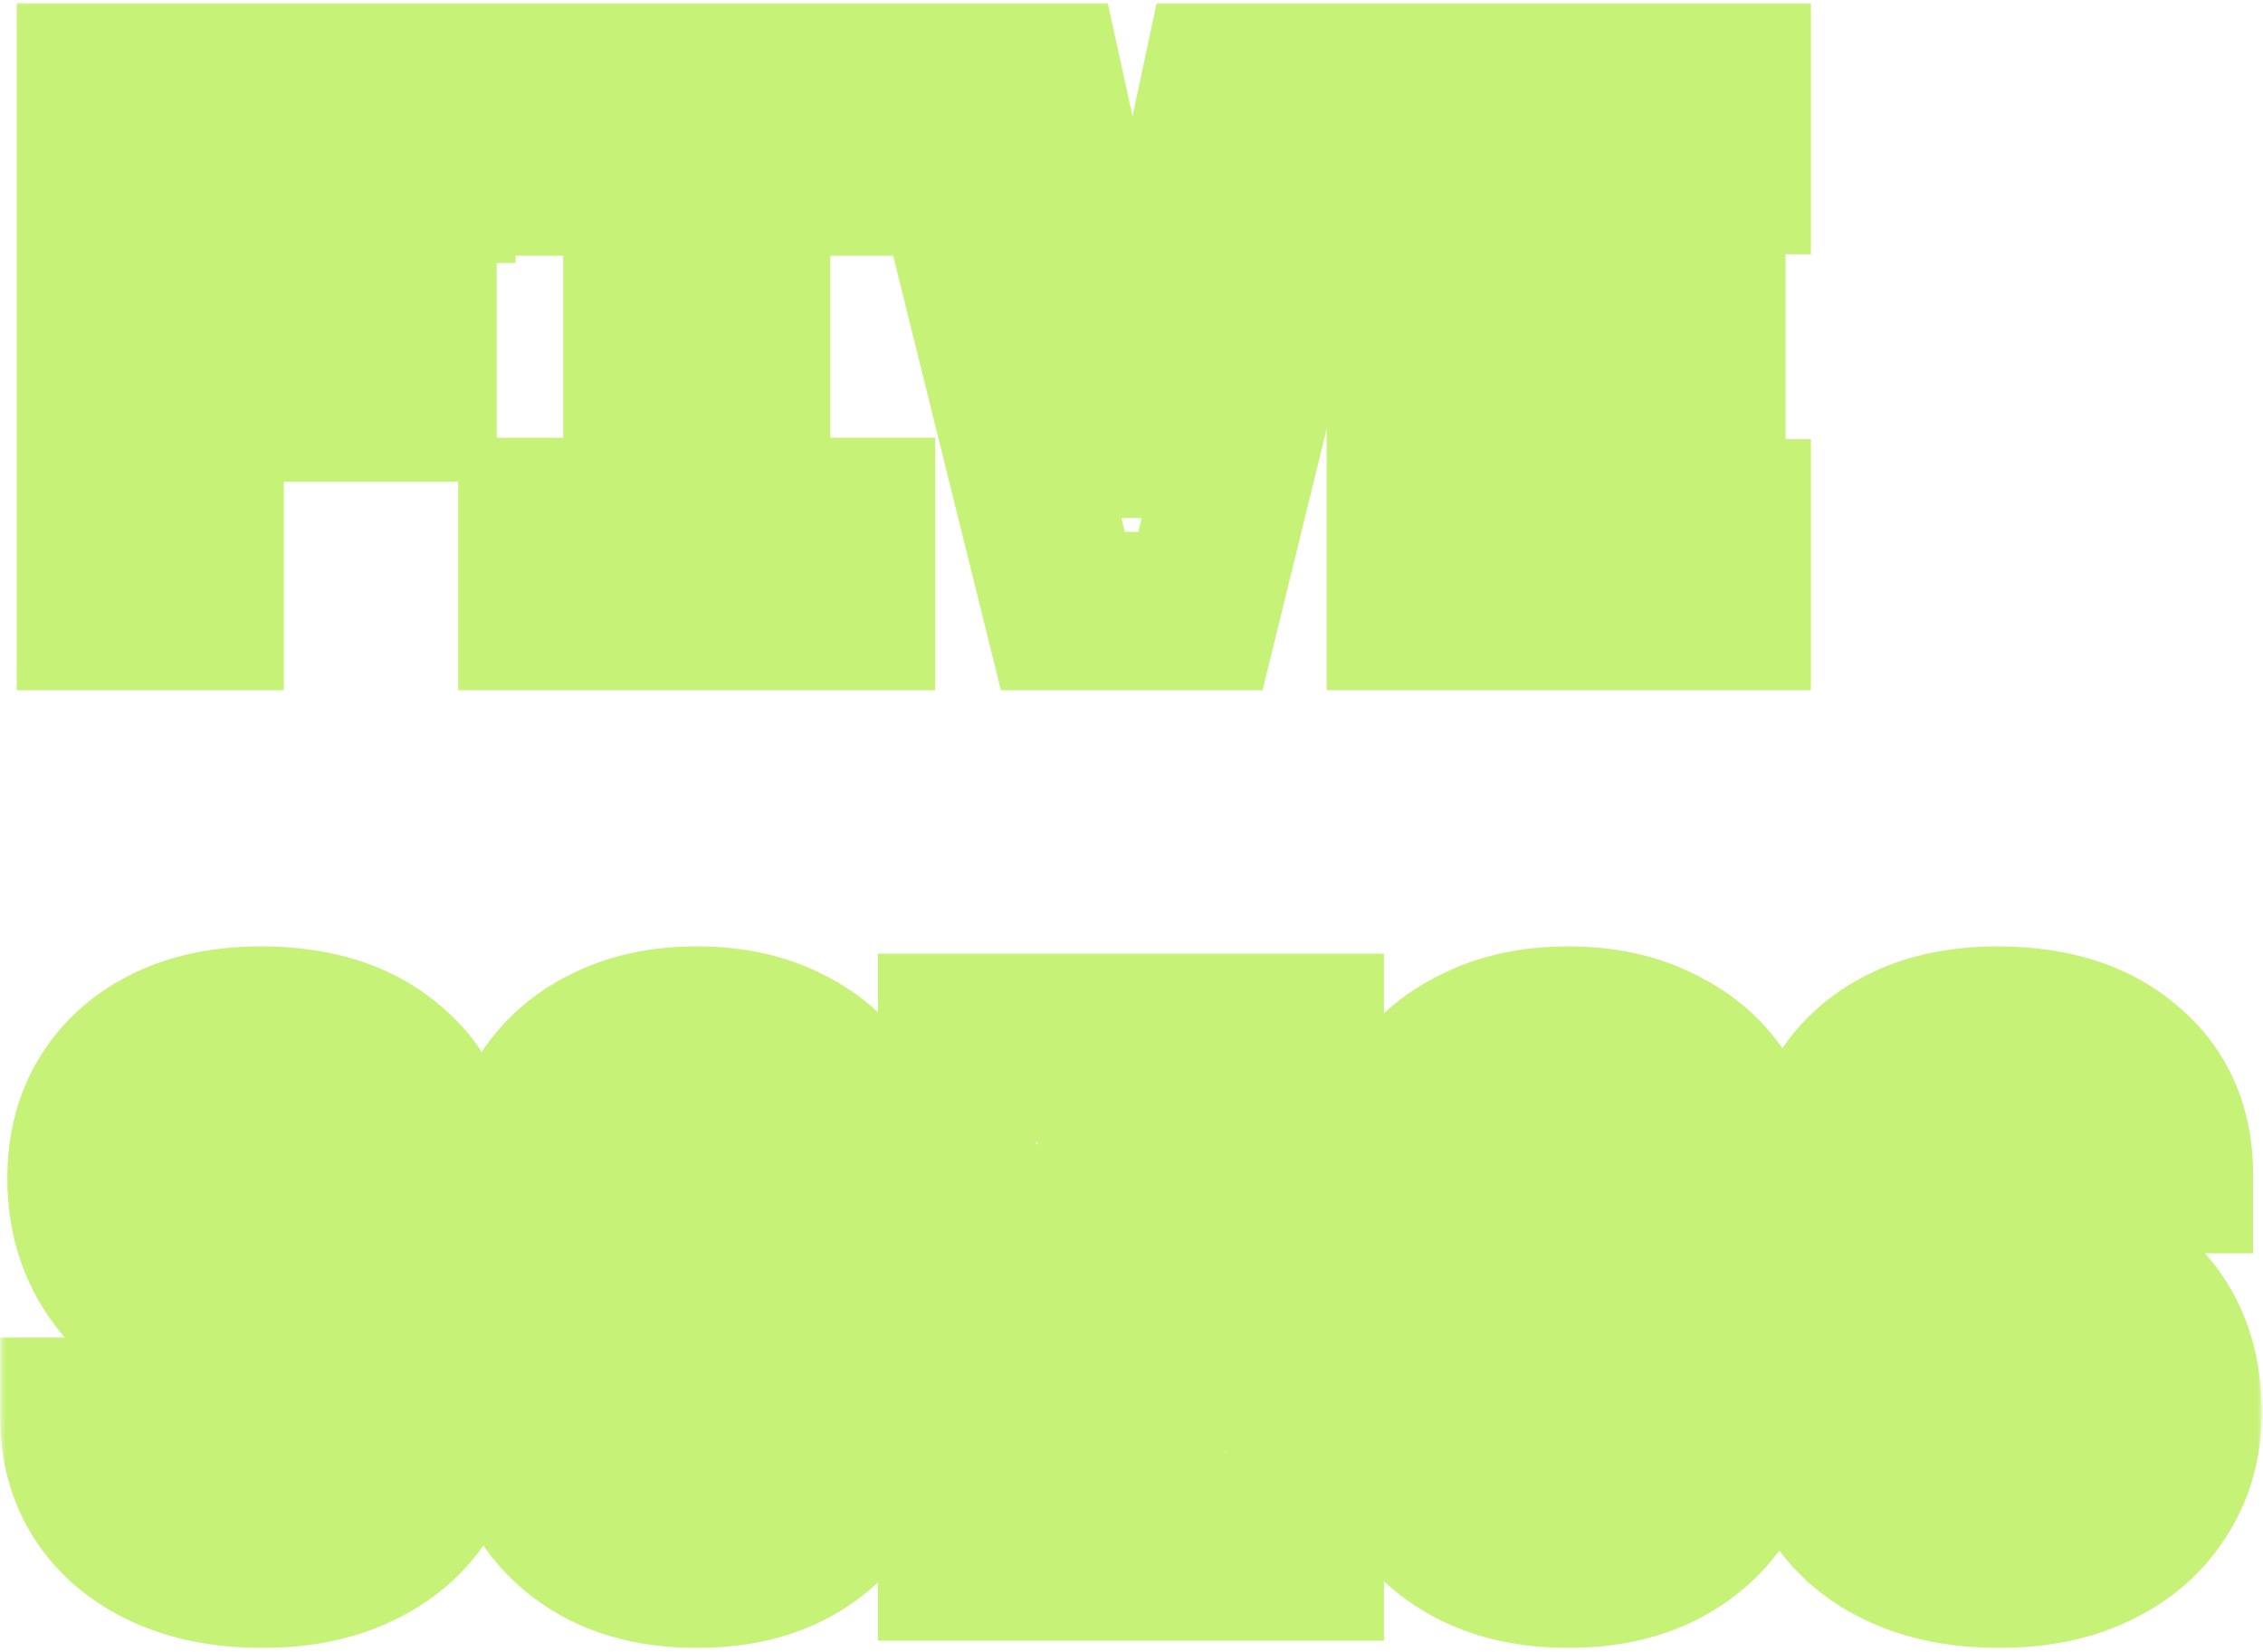 <svg width="200" height="146" viewBox="0 0 200 146" fill="none" xmlns="http://www.w3.org/2000/svg">
<mask id="mask0_46_93" style="mask-type:luminance" maskUnits="userSpaceOnUse" x="0" y="0" width="200" height="146">
<path d="M200 0H0V146H200V0Z" fill="white"/>
<path d="M8.48 54V7.28H38.56V16.24H17.952V26.608H36.896V35.568H18.08V54H8.48ZM47.495 54V45.68H56.775V15.6H47.495V7.28H75.655V15.6H66.375V45.68H75.655V54H47.495ZM93.934 54L82.35 7.28H92.27L98.734 36.784C98.947 37.808 99.203 39.109 99.502 40.688C99.843 42.267 100.099 43.611 100.27 44.72C100.441 43.611 100.654 42.267 100.91 40.688C101.166 39.109 101.401 37.787 101.614 36.72L107.886 7.28H117.55L106.094 54H93.934ZM124.245 54V7.28H153.045V15.472H133.653V25.968H150.805V34.16H133.653V45.808H153.045V54H124.245ZM23.2 138.64C19.915 138.64 17.056 138.085 14.624 136.976C12.192 135.867 10.315 134.309 8.992 132.304C7.669 130.299 7.008 127.931 7.008 125.2H16.608C16.608 126.779 17.205 128.037 18.4 128.976C19.637 129.872 21.301 130.32 23.392 130.32C25.397 130.32 26.955 129.872 28.064 128.976C29.216 128.08 29.792 126.843 29.792 125.264C29.792 123.899 29.365 122.725 28.512 121.744C27.659 120.763 26.464 120.101 24.928 119.76L20.192 118.672C16.224 117.733 13.131 116.005 10.912 113.488C8.736 110.928 7.648 107.813 7.648 104.144C7.648 101.413 8.267 99.045 9.504 97.04C10.784 94.992 12.576 93.413 14.88 92.304C17.184 91.195 19.915 90.64 23.072 90.64C27.851 90.64 31.627 91.835 34.4 94.224C37.216 96.571 38.624 99.749 38.624 103.76H29.024C29.024 102.267 28.491 101.093 27.424 100.24C26.4 99.387 24.907 98.96 22.944 98.96C21.109 98.96 19.701 99.387 18.72 100.24C17.739 101.051 17.248 102.224 17.248 103.76C17.248 105.125 17.632 106.299 18.4 107.28C19.211 108.219 20.341 108.859 21.792 109.2L26.784 110.352C30.923 111.291 34.059 112.997 36.192 115.472C38.325 117.904 39.392 121.019 39.392 124.816C39.392 127.547 38.709 129.957 37.344 132.048C36.021 134.139 34.144 135.76 31.712 136.912C29.323 138.064 26.485 138.64 23.2 138.64ZM61.575 138.64C58.46 138.64 55.751 138.064 53.447 136.912C51.143 135.717 49.351 134.075 48.071 131.984C46.834 129.851 46.215 127.376 46.215 124.56V104.72C46.215 101.904 46.834 99.451 48.071 97.36C49.351 95.227 51.143 93.584 53.447 92.432C55.751 91.237 58.46 90.64 61.575 90.64C64.732 90.64 67.442 91.237 69.703 92.432C72.007 93.584 73.778 95.227 75.015 97.36C76.295 99.451 76.935 101.904 76.935 104.72V124.56C76.935 127.376 76.295 129.851 75.015 131.984C73.778 134.075 72.007 135.717 69.703 136.912C67.442 138.064 64.732 138.64 61.575 138.64ZM61.575 130.32C63.495 130.32 64.924 129.829 65.863 128.848C66.844 127.824 67.335 126.395 67.335 124.56V104.72C67.335 102.843 66.866 101.413 65.927 100.432C64.988 99.451 63.538 98.96 61.575 98.96C59.612 98.96 58.162 99.451 57.223 100.432C56.284 101.413 55.815 102.843 55.815 104.72V124.56C55.815 126.395 56.284 127.824 57.223 128.848C58.204 129.829 59.655 130.32 61.575 130.32ZM84.59 138V91.28H95.79L107.886 127.44C107.758 125.861 107.609 124.048 107.438 122C107.267 119.909 107.118 117.84 106.99 115.792C106.905 113.701 106.862 111.931 106.862 110.48V91.28H115.31V138H104.11L92.142 101.84C92.27 103.205 92.398 104.827 92.526 106.704C92.654 108.581 92.761 110.48 92.846 112.4C92.974 114.32 93.038 116.027 93.038 117.52V138H84.59ZM138.581 138.64C135.466 138.64 132.736 138.064 130.389 136.912C128.042 135.717 126.208 134.075 124.885 131.984C123.605 129.851 122.965 127.376 122.965 124.56V104.72C122.965 101.861 123.605 99.387 124.885 97.296C126.208 95.205 128.042 93.584 130.389 92.432C132.736 91.237 135.466 90.64 138.581 90.64C141.738 90.64 144.469 91.237 146.773 92.432C149.12 93.584 150.933 95.205 152.213 97.296C153.536 99.387 154.197 101.861 154.197 104.72H144.597C144.597 102.843 144.064 101.413 142.997 100.432C141.973 99.451 140.501 98.96 138.581 98.96C136.661 98.96 135.168 99.451 134.101 100.432C133.077 101.413 132.565 102.843 132.565 104.72V124.56C132.565 126.395 133.077 127.824 134.101 128.848C135.168 129.829 136.661 130.32 138.581 130.32C140.501 130.32 141.973 129.829 142.997 128.848C144.064 127.824 144.597 126.395 144.597 124.56V120.528H137.685V112.4H154.197V124.56C154.197 127.376 153.536 129.851 152.213 131.984C150.933 134.075 149.12 135.717 146.773 136.912C144.469 138.064 141.738 138.64 138.581 138.64ZM176.7 138.64C173.415 138.64 170.556 138.085 168.124 136.976C165.692 135.867 163.815 134.309 162.492 132.304C161.169 130.299 160.508 127.931 160.508 125.2H170.108C170.108 126.779 170.705 128.037 171.9 128.976C173.137 129.872 174.801 130.32 176.892 130.32C178.897 130.32 180.455 129.872 181.564 128.976C182.716 128.08 183.292 126.843 183.292 125.264C183.292 123.899 182.865 122.725 182.012 121.744C181.159 120.763 179.964 120.101 178.428 119.76L173.692 118.672C169.724 117.733 166.631 116.005 164.412 113.488C162.236 110.928 161.148 107.813 161.148 104.144C161.148 101.413 161.767 99.045 163.004 97.04C164.284 94.992 166.076 93.413 168.38 92.304C170.684 91.195 173.415 90.64 176.572 90.64C181.351 90.64 185.127 91.835 187.9 94.224C190.716 96.571 192.124 99.749 192.124 103.76H182.524C182.524 102.267 181.991 101.093 180.924 100.24C179.9 99.387 178.407 98.96 176.444 98.96C174.609 98.96 173.201 99.387 172.22 100.24C171.239 101.051 170.748 102.224 170.748 103.76C170.748 105.125 171.132 106.299 171.9 107.28C172.711 108.219 173.841 108.859 175.292 109.2L180.284 110.352C184.423 111.291 187.559 112.997 189.692 115.472C191.825 117.904 192.892 121.019 192.892 124.816C192.892 127.547 192.209 129.957 190.844 132.048C189.521 134.139 187.644 135.76 185.212 136.912C182.823 138.064 179.985 138.64 176.7 138.64Z" fill="black"/>
</mask>
<g mask="url(#mask0_46_93)">
<path d="M8.48 54H1.48V61H8.48V54ZM8.48 7.28V0.28H1.48V7.28H8.48ZM38.56 7.28H45.56V0.28H38.56V7.28ZM38.56 16.24V23.24H45.56V16.24H38.56ZM17.952 16.24V9.24H10.952V16.24H17.952ZM17.952 26.608H10.952V33.608H17.952V26.608ZM36.896 26.608H43.896V19.608H36.896V26.608ZM36.896 35.568V42.568H43.896V35.568H36.896ZM18.08 35.568V28.568H11.08V35.568H18.08ZM18.08 54V61H25.08V54H18.08ZM15.48 54V7.28H1.48V54H15.48ZM8.48 14.28H38.56V0.28H8.48V14.28ZM31.56 7.28V16.24H45.56V7.28H31.56ZM38.56 9.24H17.952V23.24H38.56V9.24ZM10.952 16.24V26.608H24.952V16.24H10.952ZM17.952 33.608H36.896V19.608H17.952V33.608ZM29.896 26.608V35.568H43.896V26.608H29.896ZM36.896 28.568H18.08V42.568H36.896V28.568ZM11.08 35.568V54H25.08V35.568H11.08ZM18.08 47H8.48V61H18.08V47ZM47.495 54H40.495V61H47.495V54ZM47.495 45.68V38.68H40.495V45.68H47.495ZM56.775 45.68V52.68H63.775V45.68H56.775ZM56.775 15.6H63.775V8.6H56.775V15.6ZM47.495 15.6H40.495V22.6H47.495V15.6ZM47.495 7.28V0.28H40.495V7.28H47.495ZM75.655 7.28H82.655V0.28H75.655V7.28ZM75.655 15.6V22.6H82.655V15.6H75.655ZM66.375 15.6V8.6H59.375V15.6H66.375ZM66.375 45.68H59.375V52.68H66.375V45.68ZM75.655 45.68H82.655V38.68H75.655V45.68ZM75.655 54V61H82.655V54H75.655ZM54.495 54V45.68H40.495V54H54.495ZM47.495 52.68H56.775V38.68H47.495V52.68ZM63.775 45.68V15.6H49.775V45.68H63.775ZM56.775 8.6H47.495V22.6H56.775V8.6ZM54.495 15.6V7.28H40.495V15.6H54.495ZM47.495 14.28H75.655V0.28H47.495V14.28ZM68.655 7.28V15.6H82.655V7.28H68.655ZM75.655 8.6H66.375V22.6H75.655V8.6ZM59.375 15.6V45.68H73.375V15.6H59.375ZM66.375 52.68H75.655V38.68H66.375V52.68ZM68.655 45.68V54H82.655V45.68H68.655ZM75.655 47H47.495V61H75.655V47ZM93.934 54L87.14 55.685L88.458 61H93.934V54ZM82.35 7.28V0.28H73.403L75.556 8.965L82.35 7.28ZM92.27 7.28L99.108 5.782L97.902 0.28H92.27V7.28ZM98.734 36.784L105.587 35.356L105.58 35.321L105.572 35.286L98.734 36.784ZM99.502 40.688L92.624 41.989L92.641 42.078L92.66 42.167L99.502 40.688ZM100.27 44.72L93.352 45.784H107.189L100.27 44.72ZM101.614 36.72L94.768 35.261L94.759 35.304L94.75 35.347L101.614 36.72ZM107.886 7.28V0.28H102.22L101.04 5.821L107.886 7.28ZM117.55 7.28L124.349 8.947L126.474 0.28H117.55V7.28ZM106.094 54V61H111.585L112.893 55.667L106.094 54ZM100.728 52.315L89.144 5.595L75.556 8.965L87.14 55.685L100.728 52.315ZM82.35 14.28H92.27V0.28H82.35V14.28ZM85.432 8.778L91.896 38.282L105.572 35.286L99.108 5.782L85.432 8.778ZM91.881 38.212C92.082 39.178 92.33 40.433 92.624 41.989L106.38 39.387C106.077 37.786 105.812 36.438 105.587 35.356L91.881 38.212ZM92.66 42.167C92.984 43.663 93.209 44.86 93.352 45.784L107.189 43.656C106.99 42.362 106.703 40.871 106.344 39.209L92.66 42.167ZM107.189 45.784C107.355 44.7 107.566 43.376 107.82 41.809L94 39.568C93.743 41.158 93.526 42.522 93.352 43.656L107.189 45.784ZM107.82 41.809C108.068 40.279 108.287 39.047 108.478 38.093L94.75 35.347C94.514 36.527 94.264 37.94 94 39.568L107.82 41.809ZM108.46 38.179L114.732 8.739L101.04 5.821L94.768 35.261L108.46 38.179ZM107.886 14.28H117.55V0.28H107.886V14.28ZM110.751 5.613L99.295 52.333L112.893 55.667L124.349 8.947L110.751 5.613ZM106.094 47H93.934V61H106.094V47ZM124.245 54H117.245V61H124.245V54ZM124.245 7.28V0.28H117.245V7.28H124.245ZM153.045 7.28H160.045V0.28H153.045V7.28ZM153.045 15.472V22.472H160.045V15.472H153.045ZM133.653 15.472V8.472H126.653V15.472H133.653ZM133.653 25.968H126.653V32.968H133.653V25.968ZM150.805 25.968H157.805V18.968H150.805V25.968ZM150.805 34.16V41.16H157.805V34.16H150.805ZM133.653 34.16V27.16H126.653V34.16H133.653ZM133.653 45.808H126.653V52.808H133.653V45.808ZM153.045 45.808H160.045V38.808H153.045V45.808ZM153.045 54V61H160.045V54H153.045ZM131.245 54V7.28H117.245V54H131.245ZM124.245 14.28H153.045V0.28H124.245V14.28ZM146.045 7.28V15.472H160.045V7.28H146.045ZM153.045 8.472H133.653V22.472H153.045V8.472ZM126.653 15.472V25.968H140.653V15.472H126.653ZM133.653 32.968H150.805V18.968H133.653V32.968ZM143.805 25.968V34.16H157.805V25.968H143.805ZM150.805 27.16H133.653V41.16H150.805V27.16ZM126.653 34.16V45.808H140.653V34.16H126.653ZM133.653 52.808H153.045V38.808H133.653V52.808ZM146.045 45.808V54H160.045V45.808H146.045ZM153.045 47H124.245V61H153.045V47ZM7.008 125.2V118.2H0.008V125.2H7.008ZM16.608 125.2H23.608V118.2H16.608V125.2ZM18.4 128.976L14.075 134.48L14.183 134.565L14.294 134.646L18.4 128.976ZM28.064 128.976L23.767 123.451L23.716 123.49L23.666 123.53L28.064 128.976ZM24.928 119.76L23.361 126.582L23.385 126.588L23.41 126.593L24.928 119.76ZM20.192 118.672L18.581 125.484L18.603 125.489L18.625 125.494L20.192 118.672ZM10.912 113.488L5.578 118.022L5.619 118.069L5.661 118.116L10.912 113.488ZM9.504 97.04L3.568 93.33L3.557 93.347L3.547 93.364L9.504 97.04ZM34.4 94.224L29.831 99.527L29.875 99.565L29.919 99.602L34.4 94.224ZM38.624 103.76V110.76H45.624V103.76H38.624ZM29.024 103.76H22.024V110.76H29.024V103.76ZM27.424 100.24L22.943 105.618L22.997 105.662L23.051 105.706L27.424 100.24ZM18.72 100.24L23.178 105.637L23.247 105.58L23.313 105.522L18.72 100.24ZM18.4 107.28L12.888 111.594L12.992 111.727L13.102 111.855L18.4 107.28ZM21.792 109.2L20.189 116.014L20.203 116.017L20.218 116.021L21.792 109.2ZM26.784 110.352L25.21 117.173L25.223 117.176L25.236 117.179L26.784 110.352ZM36.192 115.472L30.89 120.043L30.91 120.065L30.93 120.088L36.192 115.472ZM37.344 132.048L31.483 128.22L31.456 128.263L31.429 128.306L37.344 132.048ZM31.712 136.912L28.715 130.586L28.694 130.596L28.672 130.607L31.712 136.912ZM23.2 131.64C20.693 131.64 18.865 131.217 17.529 130.607L11.719 143.345C15.247 144.954 19.137 145.64 23.2 145.64V131.64ZM17.529 130.607C16.154 129.98 15.354 129.237 14.835 128.45L3.149 136.158C5.275 139.382 8.23 141.753 11.719 143.345L17.529 130.607ZM14.835 128.45C14.367 127.739 14.008 126.753 14.008 125.2H0.008C0.008 129.108 0.972 132.858 3.149 136.158L14.835 128.45ZM7.008 132.2H16.608V118.2H7.008V132.2ZM9.608 125.2C9.608 128.829 11.116 132.155 14.075 134.48L22.725 123.472C22.9 123.609 23.174 123.892 23.38 124.327C23.582 124.753 23.608 125.09 23.608 125.2H9.608ZM14.294 134.646C17.095 136.674 20.359 137.32 23.392 137.32V123.32C22.244 123.32 22.18 123.07 22.506 123.306L14.294 134.646ZM23.392 137.32C26.359 137.32 29.688 136.663 32.462 134.422L23.666 123.53C23.792 123.428 23.908 123.358 23.998 123.313C24.085 123.269 24.134 123.255 24.129 123.257C24.108 123.263 23.889 123.32 23.392 123.32V137.32ZM32.362 134.501C35.373 132.159 36.792 128.799 36.792 125.264H22.792C22.792 125.192 22.809 124.863 23.014 124.422C23.227 123.964 23.528 123.636 23.767 123.451L32.362 134.501ZM36.792 125.264C36.792 122.302 35.814 119.474 33.794 117.151L23.23 126.337C23.117 126.207 22.986 126.006 22.893 125.752C22.803 125.504 22.792 125.321 22.792 125.264H36.792ZM33.794 117.151C31.766 114.818 29.13 113.523 26.447 112.927L23.41 126.593C23.62 126.64 23.657 126.675 23.586 126.636C23.55 126.617 23.495 126.582 23.428 126.529C23.361 126.475 23.293 126.41 23.23 126.337L33.794 117.151ZM26.495 112.938L21.759 111.85L18.625 125.494L23.361 126.582L26.495 112.938ZM21.803 111.86C18.937 111.182 17.234 110.074 16.164 108.86L5.661 118.116C9.028 121.937 13.511 124.285 18.581 125.484L21.803 111.86ZM16.246 108.954C15.247 107.78 14.648 106.317 14.648 104.144H0.648C0.648 109.31 2.225 114.076 5.578 118.022L16.246 108.954ZM14.648 104.144C14.648 102.502 15.008 101.45 15.461 100.716L3.547 93.364C1.525 96.64 0.648 100.325 0.648 104.144H14.648ZM15.44 100.75C15.977 99.892 16.732 99.182 17.917 98.611L11.843 85.997C8.42 87.645 5.592 90.092 3.568 93.33L15.44 100.75ZM17.917 98.611C19.078 98.052 20.725 97.64 23.072 97.64V83.64C19.105 83.64 15.291 84.337 11.843 85.997L17.917 98.611ZM23.072 97.64C26.695 97.64 28.674 98.531 29.831 99.527L38.969 88.921C34.579 85.139 29.006 83.64 23.072 83.64V97.64ZM29.919 99.602C30.976 100.482 31.624 101.605 31.624 103.76H45.624C45.624 97.894 43.456 92.659 38.881 88.847L29.919 99.602ZM38.624 96.76H29.024V110.76H38.624V96.76ZM36.024 103.76C36.024 100.367 34.693 97.091 31.797 94.774L23.051 105.706C22.778 105.488 22.467 105.132 22.252 104.657C22.044 104.2 22.024 103.855 22.024 103.76H36.024ZM31.905 94.862C29.147 92.564 25.794 91.96 22.944 91.96V105.96C23.183 105.96 23.356 105.973 23.47 105.987C23.585 106.001 23.628 106.015 23.613 106.011C23.597 106.006 23.518 105.982 23.395 105.92C23.27 105.856 23.112 105.759 22.943 105.618L31.905 94.862ZM22.944 91.96C20.109 91.96 16.82 92.616 14.127 94.958L23.313 105.522C22.967 105.823 22.659 105.944 22.542 105.979C22.449 106.007 22.552 105.96 22.944 105.96V91.96ZM14.262 94.843C11.337 97.26 10.248 100.612 10.248 103.76H24.248C24.248 103.731 24.253 104.002 24.074 104.429C23.881 104.89 23.562 105.32 23.178 105.637L14.262 94.843ZM10.248 103.76C10.248 106.53 11.062 109.262 12.888 111.594L23.913 102.966C24.025 103.11 24.125 103.293 24.189 103.487C24.25 103.673 24.248 103.781 24.248 103.76H10.248ZM13.102 111.855C15.059 114.121 17.598 115.404 20.189 116.014L23.395 102.386C23.223 102.346 23.214 102.321 23.304 102.372C23.404 102.429 23.554 102.538 23.698 102.705L13.102 111.855ZM20.218 116.021L25.21 117.173L28.358 103.531L23.366 102.379L20.218 116.021ZM25.236 117.179C28.351 117.885 29.991 119 30.89 120.043L41.494 110.901C38.126 106.995 33.495 104.696 28.332 103.525L25.236 117.179ZM30.93 120.088C31.753 121.027 32.392 122.405 32.392 124.816H46.392C46.392 119.632 44.898 114.781 41.454 110.856L30.93 120.088ZM32.392 124.816C32.392 126.32 32.036 127.374 31.483 128.22L43.205 135.876C45.383 132.541 46.392 128.774 46.392 124.816H32.392ZM31.429 128.306C30.877 129.178 30.059 129.95 28.715 130.586L34.709 143.238C38.229 141.57 41.166 139.099 43.26 135.79L31.429 128.306ZM28.672 130.607C27.43 131.206 25.678 131.64 23.2 131.64V145.64C27.293 145.64 31.216 144.922 34.752 143.217L28.672 130.607ZM53.447 136.912L50.225 143.126L50.271 143.15L50.317 143.173L53.447 136.912ZM48.071 131.984L42.016 135.496L42.058 135.568L42.101 135.639L48.071 131.984ZM48.071 97.36L42.069 93.759L42.058 93.777L42.047 93.795L48.071 97.36ZM53.447 92.432L56.578 98.693L56.624 98.67L56.669 98.646L53.447 92.432ZM69.703 92.432L66.433 98.621L66.502 98.658L66.573 98.693L69.703 92.432ZM75.015 97.36L68.96 100.872L69.002 100.944L69.045 101.015L75.015 97.36ZM75.015 131.984L69.013 128.383L69.002 128.401L68.991 128.419L75.015 131.984ZM69.703 136.912L72.881 143.149L72.903 143.138L72.925 143.126L69.703 136.912ZM65.863 128.848L60.809 124.005L60.805 124.009L65.863 128.848ZM57.223 128.848L52.063 133.578L52.166 133.69L52.273 133.798L57.223 128.848ZM61.575 131.64C59.323 131.64 57.727 131.226 56.578 130.651L50.317 143.173C53.775 144.902 57.598 145.64 61.575 145.64V131.64ZM56.669 130.698C55.428 130.054 54.616 129.268 54.041 128.329L42.101 135.639C44.087 138.882 46.858 141.381 50.225 143.126L56.669 130.698ZM54.126 128.472C53.591 127.55 53.215 126.32 53.215 124.56H39.215C39.215 128.432 40.076 132.152 42.016 135.496L54.126 128.472ZM53.215 124.56V104.72H39.215V124.56H53.215ZM53.215 104.72C53.215 102.956 53.593 101.775 54.095 100.925L42.047 93.795C40.075 97.127 39.215 100.852 39.215 104.72H53.215ZM54.074 100.961C54.644 100.012 55.42 99.272 56.578 98.693L50.317 86.171C46.866 87.896 44.059 90.442 42.069 93.759L54.074 100.961ZM56.669 98.646C57.797 98.061 59.359 97.64 61.575 97.64V83.64C57.562 83.64 53.705 84.413 50.225 86.218L56.669 98.646ZM61.575 97.64C63.856 97.64 65.389 98.07 66.433 98.621L72.973 86.243C69.494 84.405 65.609 83.64 61.575 83.64V97.64ZM66.573 98.693C67.712 99.263 68.44 99.975 68.96 100.872L81.07 93.848C79.116 90.478 76.303 87.906 72.834 86.171L66.573 98.693ZM69.045 101.015C69.556 101.85 69.935 102.998 69.935 104.72H83.935C83.935 100.81 83.034 97.051 80.985 93.705L69.045 101.015ZM69.935 104.72V124.56H83.935V104.72H69.935ZM69.935 124.56C69.935 126.278 69.557 127.475 69.013 128.383L81.018 135.585C83.033 132.226 83.935 128.474 83.935 124.56H69.935ZM68.991 128.419C68.467 129.304 67.704 130.063 66.481 130.698L72.925 143.126C76.31 141.371 79.088 138.846 81.039 135.549L68.991 128.419ZM66.526 130.675C65.46 131.218 63.892 131.64 61.575 131.64V145.64C65.573 145.64 69.424 144.91 72.881 143.149L66.526 130.675ZM61.575 137.32C64.6 137.32 68.194 136.538 70.922 133.687L60.805 124.009C61.192 123.604 61.593 123.407 61.814 123.331C61.998 123.268 61.961 123.32 61.575 123.32V137.32ZM70.917 133.691C73.482 131.015 74.335 127.65 74.335 124.56H60.335C60.335 124.864 60.293 124.889 60.346 124.735C60.374 124.655 60.423 124.539 60.505 124.403C60.587 124.265 60.69 124.129 60.809 124.005L70.917 133.691ZM74.335 124.56V104.72H60.335V124.56H74.335ZM74.335 104.72C74.335 101.738 73.581 98.307 70.986 95.593L60.869 105.271C60.714 105.109 60.591 104.941 60.499 104.782C60.407 104.626 60.357 104.499 60.333 104.424C60.286 104.284 60.335 104.347 60.335 104.72H74.335ZM70.986 95.593C68.231 92.714 64.589 91.96 61.575 91.96V105.96C61.998 105.96 62.06 106.016 61.892 105.959C61.686 105.889 61.275 105.695 60.869 105.271L70.986 95.593ZM61.575 91.96C58.561 91.96 54.919 92.714 52.165 95.593L62.282 105.271C61.876 105.695 61.464 105.889 61.258 105.959C61.09 106.016 61.153 105.96 61.575 105.96V91.96ZM52.165 95.593C49.569 98.307 48.815 101.738 48.815 104.72H62.815C62.815 104.347 62.864 104.284 62.818 104.424C62.793 104.499 62.743 104.626 62.652 104.782C62.559 104.941 62.436 105.109 62.282 105.271L52.165 95.593ZM48.815 104.72V124.56H62.815V104.72H48.815ZM48.815 124.56C48.815 127.571 49.603 130.894 52.063 133.578L62.383 124.118C62.504 124.249 62.602 124.387 62.678 124.52C62.754 124.651 62.796 124.758 62.818 124.824C62.859 124.949 62.815 124.892 62.815 124.56H48.815ZM52.273 133.798C55.004 136.529 58.524 137.32 61.575 137.32V123.32C61.193 123.32 61.136 123.269 61.29 123.321C61.373 123.349 61.508 123.404 61.672 123.503C61.838 123.604 62.01 123.736 62.173 123.898L52.273 133.798ZM84.59 138H77.59V145H84.59V138ZM84.59 91.28V84.28H77.59V91.28H84.59ZM95.79 91.28L102.428 89.059L100.83 84.28H95.79V91.28ZM107.886 127.44L101.248 129.661L114.863 126.874L107.886 127.44ZM107.438 122L100.461 122.57L100.462 122.581L107.438 122ZM106.99 115.792L99.996 116.077L99.999 116.153L100.004 116.229L106.99 115.792ZM106.862 91.28V84.28H99.862V91.28H106.862ZM115.31 91.28H122.31V84.28H115.31V91.28ZM115.31 138V145H122.31V138H115.31ZM104.11 138L97.465 140.199L99.053 145H104.11V138ZM92.142 101.84L98.787 99.641L85.173 102.493L92.142 101.84ZM92.846 112.4L85.853 112.711L85.856 112.788L85.862 112.866L92.846 112.4ZM93.038 138V145H100.038V138H93.038ZM91.59 138V91.28H77.59V138H91.59ZM84.59 98.28H95.79V84.28H84.59V98.28ZM89.152 93.501L101.248 129.661L114.524 125.219L102.428 89.059L89.152 93.501ZM114.863 126.874C114.735 125.289 114.585 123.47 114.414 121.419L100.462 122.581C100.633 124.626 100.781 126.434 100.909 128.006L114.863 126.874ZM114.415 121.43C114.248 119.383 114.102 117.358 113.976 115.355L100.004 116.229C100.134 118.322 100.287 120.436 100.461 122.57L114.415 121.43ZM113.984 115.507C113.901 113.473 113.862 111.804 113.862 110.48H99.862C99.862 112.057 99.908 113.929 99.996 116.077L113.984 115.507ZM113.862 110.48V91.28H99.862V110.48H113.862ZM106.862 98.28H115.31V84.28H106.862V98.28ZM108.31 91.28V138H122.31V91.28H108.31ZM115.31 131H104.11V145H115.31V131ZM110.755 135.801L98.787 99.641L85.497 104.039L97.465 140.199L110.755 135.801ZM85.173 102.493C85.293 103.783 85.417 105.342 85.542 107.18L99.51 106.228C99.379 104.311 99.247 102.628 99.111 101.187L85.173 102.493ZM85.542 107.18C85.666 109.001 85.77 110.845 85.853 112.711L99.839 112.089C99.751 110.115 99.642 108.161 99.51 106.228L85.542 107.18ZM85.862 112.866C85.982 114.672 86.038 116.219 86.038 117.52H100.038C100.038 115.835 99.966 113.968 99.83 111.934L85.862 112.866ZM86.038 117.52V138H100.038V117.52H86.038ZM93.038 131H84.59V145H93.038V131ZM130.389 136.912L127.213 143.15L127.259 143.173L127.304 143.196L130.389 136.912ZM124.885 131.984L118.883 135.585L118.925 135.656L118.969 135.726L124.885 131.984ZM124.885 97.296L118.969 93.554L118.942 93.597L118.915 93.641L124.885 97.296ZM130.389 92.432L133.474 98.716L133.519 98.693L133.565 98.67L130.389 92.432ZM146.773 92.432L143.551 98.646L143.619 98.682L143.688 98.716L146.773 92.432ZM152.213 97.296L146.243 100.951L146.27 100.995L146.297 101.038L152.213 97.296ZM154.197 104.72V111.72H161.197V104.72H154.197ZM144.597 104.72H137.597V111.72H144.597V104.72ZM142.997 100.432L138.154 105.486L138.205 105.535L138.258 105.584L142.997 100.432ZM134.101 100.432L129.362 95.28L129.309 95.329L129.258 95.378L134.101 100.432ZM134.101 128.848L129.151 133.798L129.254 133.901L129.362 134L134.101 128.848ZM142.997 128.848L147.84 133.902L147.845 133.898L142.997 128.848ZM144.597 120.528H151.597V113.528H144.597V120.528ZM137.685 120.528H130.685V127.528H137.685V120.528ZM137.685 112.4V105.4H130.685V112.4H137.685ZM154.197 112.4H161.197V105.4H154.197V112.4ZM152.213 131.984L146.264 128.295L146.253 128.312L146.243 128.329L152.213 131.984ZM146.773 136.912L149.903 143.173L149.926 143.162L149.949 143.15L146.773 136.912ZM138.581 131.64C136.333 131.64 134.694 131.227 133.474 130.628L127.304 143.196C130.778 144.901 134.6 145.64 138.581 145.64V131.64ZM133.565 130.674C132.264 130.012 131.407 129.2 130.801 128.242L118.969 135.726C121.008 138.949 123.821 141.423 127.213 143.15L133.565 130.674ZM130.887 128.383C130.343 127.475 129.965 126.278 129.965 124.56H115.965C115.965 128.474 116.867 132.226 118.883 135.585L130.887 128.383ZM129.965 124.56V104.72H115.965V124.56H129.965ZM129.965 104.72C129.965 102.934 130.354 101.77 130.855 100.951L118.915 93.641C116.856 97.004 115.965 100.789 115.965 104.72H129.965ZM130.801 101.038C131.392 100.103 132.218 99.332 133.474 98.716L127.304 86.148C123.866 87.836 121.023 90.308 118.969 93.554L130.801 101.038ZM133.565 98.67C134.763 98.06 136.369 97.64 138.581 97.64V83.64C134.563 83.64 130.708 84.415 127.213 86.194L133.565 98.67ZM138.581 97.64C140.857 97.64 142.436 98.068 143.551 98.646L149.995 86.218C146.502 84.407 142.62 83.64 138.581 83.64V97.64ZM143.688 98.716C144.926 99.323 145.703 100.069 146.243 100.951L158.183 93.641C156.163 90.342 153.313 87.845 149.858 86.148L143.688 98.716ZM146.297 101.038C146.807 101.844 147.197 102.976 147.197 104.72H161.197C161.197 100.747 160.264 96.929 158.129 93.554L146.297 101.038ZM154.197 97.72H144.597V111.72H154.197V97.72ZM151.597 104.72C151.597 101.496 150.639 97.951 147.736 95.28L138.258 105.584C138.111 105.448 137.977 105.292 137.865 105.123C137.753 104.955 137.682 104.803 137.639 104.687C137.555 104.462 137.597 104.431 137.597 104.72H151.597ZM147.84 95.378C145.108 92.76 141.654 91.96 138.581 91.96V105.96C138.96 105.96 139.035 106.01 138.911 105.969C138.845 105.946 138.731 105.901 138.589 105.818C138.446 105.733 138.296 105.622 138.154 105.486L147.84 95.378ZM138.581 91.96C135.488 91.96 132.093 92.767 129.362 95.28L138.84 105.584C138.718 105.696 138.591 105.787 138.47 105.856C138.351 105.925 138.257 105.961 138.206 105.978C138.111 106.009 138.205 105.96 138.581 105.96V91.96ZM129.258 95.378C126.452 98.067 125.565 101.578 125.565 104.72H139.565C139.565 104.403 139.61 104.403 139.539 104.601C139.502 104.704 139.438 104.848 139.332 105.014C139.226 105.18 139.095 105.341 138.944 105.486L129.258 95.378ZM125.565 104.72V124.56H139.565V104.72H125.565ZM125.565 124.56C125.565 127.73 126.487 131.134 129.151 133.798L139.051 123.898C139.168 124.015 139.274 124.148 139.362 124.289C139.45 124.429 139.506 124.554 139.539 124.647C139.604 124.829 139.565 124.835 139.565 124.56H125.565ZM129.362 134C132.093 136.513 135.488 137.32 138.581 137.32V123.32C138.205 123.32 138.111 123.271 138.206 123.302C138.257 123.319 138.351 123.355 138.47 123.424C138.591 123.493 138.718 123.584 138.84 123.696L129.362 134ZM138.581 137.32C141.654 137.32 145.108 136.52 147.84 133.902L138.154 123.794C138.296 123.658 138.446 123.547 138.589 123.462C138.731 123.379 138.845 123.333 138.911 123.311C139.035 123.27 138.96 123.32 138.581 123.32V137.32ZM147.845 133.898C150.603 131.25 151.597 127.812 151.597 124.56H137.597C137.597 124.806 137.561 124.77 137.639 124.561C137.678 124.455 137.741 124.323 137.834 124.18C137.927 124.037 138.036 123.907 138.149 123.798L147.845 133.898ZM151.597 124.56V120.528H137.597V124.56H151.597ZM144.597 113.528H137.685V127.528H144.597V113.528ZM144.685 120.528V112.4H130.685V120.528H144.685ZM137.685 119.4H154.197V105.4H137.685V119.4ZM147.197 112.4V124.56H161.197V112.4H147.197ZM147.197 124.56C147.197 126.236 146.818 127.401 146.264 128.295L158.162 135.673C160.253 132.3 161.197 128.516 161.197 124.56H147.197ZM146.243 128.329C145.688 129.235 144.881 130.02 143.597 130.674L149.949 143.15C153.359 141.414 156.178 138.914 158.183 135.639L146.243 128.329ZM143.643 130.651C142.505 131.22 140.893 131.64 138.581 131.64V145.64C142.584 145.64 146.433 144.908 149.903 143.173L143.643 130.651ZM160.508 125.2V118.2H153.508V125.2H160.508ZM170.108 125.2H177.108V118.2H170.108V125.2ZM171.9 128.976L167.575 134.48L167.683 134.565L167.794 134.646L171.9 128.976ZM181.564 128.976L177.266 123.451L177.216 123.49L177.166 123.53L181.564 128.976ZM178.428 119.76L176.861 126.582L176.885 126.588L176.909 126.593L178.428 119.76ZM173.692 118.672L172.081 125.484L172.103 125.489L172.125 125.494L173.692 118.672ZM164.412 113.488L159.078 118.022L159.119 118.069L159.161 118.116L164.412 113.488ZM163.004 97.04L157.068 93.33L157.057 93.347L157.047 93.364L163.004 97.04ZM187.9 94.224L183.331 99.527L183.375 99.565L183.419 99.602L187.9 94.224ZM192.124 103.76V110.76H199.124V103.76H192.124ZM182.524 103.76H175.524V110.76H182.524V103.76ZM180.924 100.24L176.443 105.618L176.496 105.662L176.551 105.706L180.924 100.24ZM172.22 100.24L176.678 105.637L176.746 105.58L176.813 105.522L172.22 100.24ZM171.9 107.28L166.387 111.594L166.492 111.727L166.602 111.855L171.9 107.28ZM175.292 109.2L173.689 116.014L173.703 116.017L173.718 116.021L175.292 109.2ZM180.284 110.352L178.71 117.173L178.723 117.176L178.736 117.179L180.284 110.352ZM189.692 115.472L184.39 120.043L184.41 120.065L184.43 120.088L189.692 115.472ZM190.844 132.048L184.983 128.22L184.955 128.263L184.928 128.306L190.844 132.048ZM185.212 136.912L182.215 130.586L182.194 130.596L182.172 130.607L185.212 136.912ZM176.7 131.64C174.193 131.64 172.365 131.217 171.029 130.607L165.219 143.345C168.747 144.954 172.636 145.64 176.7 145.64V131.64ZM171.029 130.607C169.654 129.98 168.854 129.237 168.335 128.45L156.649 136.158C158.775 139.382 161.73 141.753 165.219 143.345L171.029 130.607ZM168.335 128.45C167.867 127.739 167.508 126.753 167.508 125.2H153.508C153.508 129.108 154.472 132.858 156.649 136.158L168.335 128.45ZM160.508 132.2H170.108V118.2H160.508V132.2ZM163.108 125.2C163.108 128.829 164.616 132.155 167.575 134.48L176.225 123.472C176.4 123.609 176.674 123.892 176.88 124.327C177.082 124.753 177.108 125.09 177.108 125.2H163.108ZM167.794 134.646C170.595 136.674 173.859 137.32 176.892 137.32V123.32C175.743 123.32 175.68 123.07 176.006 123.306L167.794 134.646ZM176.892 137.32C179.859 137.32 183.188 136.663 185.962 134.422L177.166 123.53C177.292 123.428 177.408 123.358 177.498 123.313C177.585 123.269 177.634 123.255 177.629 123.257C177.608 123.263 177.389 123.32 176.892 123.32V137.32ZM185.862 134.501C188.873 132.159 190.292 128.799 190.292 125.264H176.292C176.292 125.192 176.309 124.863 176.514 124.422C176.727 123.964 177.028 123.636 177.266 123.451L185.862 134.501ZM190.292 125.264C190.292 122.302 189.314 119.474 187.294 117.151L176.73 126.337C176.617 126.207 176.486 126.006 176.393 125.752C176.303 125.504 176.292 125.321 176.292 125.264H190.292ZM187.294 117.151C185.266 114.818 182.63 113.523 179.947 112.927L176.909 126.593C177.12 126.64 177.157 126.675 177.086 126.636C177.05 126.617 176.995 126.582 176.928 126.529C176.861 126.475 176.793 126.41 176.73 126.337L187.294 117.151ZM179.995 112.938L175.259 111.85L172.125 125.494L176.861 126.582L179.995 112.938ZM175.303 111.86C172.437 111.182 170.734 110.074 169.663 108.86L159.161 118.116C162.528 121.937 167.011 124.285 172.081 125.484L175.303 111.86ZM169.746 108.954C168.747 107.78 168.148 106.317 168.148 104.144H154.148C154.148 109.31 155.725 114.076 159.078 118.022L169.746 108.954ZM168.148 104.144C168.148 102.502 168.508 101.45 168.961 100.716L157.047 93.364C155.025 96.64 154.148 100.325 154.148 104.144H168.148ZM168.94 100.75C169.477 99.892 170.232 99.182 171.417 98.611L165.343 85.997C161.92 87.645 159.091 90.092 157.068 93.33L168.94 100.75ZM171.417 98.611C172.578 98.052 174.225 97.64 176.572 97.64V83.64C172.605 83.64 168.79 84.337 165.343 85.997L171.417 98.611ZM176.572 97.64C180.195 97.64 182.174 98.531 183.331 99.527L192.469 88.921C188.079 85.139 182.506 83.64 176.572 83.64V97.64ZM183.419 99.602C184.476 100.482 185.124 101.605 185.124 103.76H199.124C199.124 97.894 196.956 92.659 192.381 88.847L183.419 99.602ZM192.124 96.76H182.524V110.76H192.124V96.76ZM189.524 103.76C189.524 100.367 188.193 97.091 185.297 94.774L176.551 105.706C176.278 105.488 175.967 105.132 175.751 104.657C175.544 104.2 175.524 103.855 175.524 103.76H189.524ZM185.405 94.862C182.647 92.564 179.294 91.96 176.444 91.96V105.96C176.683 105.96 176.856 105.973 176.97 105.987C177.085 106.001 177.127 106.015 177.113 106.011C177.097 106.006 177.018 105.982 176.895 105.92C176.77 105.856 176.612 105.759 176.443 105.618L185.405 94.862ZM176.444 91.96C173.609 91.96 170.319 92.616 167.627 94.958L176.813 105.522C176.467 105.823 176.159 105.944 176.042 105.979C175.949 106.007 176.052 105.96 176.444 105.96V91.96ZM167.762 94.843C164.837 97.26 163.748 100.612 163.748 103.76H177.748C177.748 103.731 177.753 104.002 177.574 104.429C177.381 104.89 177.062 105.32 176.678 105.637L167.762 94.843ZM163.748 103.76C163.748 106.53 164.562 109.262 166.387 111.594L177.413 102.966C177.525 103.11 177.625 103.293 177.689 103.487C177.75 103.673 177.748 103.781 177.748 103.76H163.748ZM166.602 111.855C168.559 114.121 171.098 115.404 173.689 116.014L176.895 102.386C176.723 102.346 176.714 102.321 176.804 102.372C176.904 102.429 177.053 102.538 177.198 102.705L166.602 111.855ZM173.718 116.021L178.71 117.173L181.858 103.531L176.866 102.379L173.718 116.021ZM178.736 117.179C181.851 117.885 183.491 119 184.39 120.043L194.994 110.901C191.626 106.995 186.995 104.696 181.832 103.525L178.736 117.179ZM184.43 120.088C185.253 121.027 185.892 122.405 185.892 124.816H199.892C199.892 119.632 198.398 114.781 194.954 110.856L184.43 120.088ZM185.892 124.816C185.892 126.32 185.536 127.374 184.983 128.22L196.705 135.876C198.883 132.541 199.892 128.774 199.892 124.816H185.892ZM184.928 128.306C184.376 129.178 183.559 129.95 182.215 130.586L188.209 143.238C191.729 141.57 194.666 139.099 196.76 135.79L184.928 128.306ZM182.172 130.607C180.93 131.206 179.178 131.64 176.7 131.64V145.64C180.793 145.64 184.716 144.922 188.252 143.217L182.172 130.607Z" fill="#C6F277"/>
</g>
</svg>
